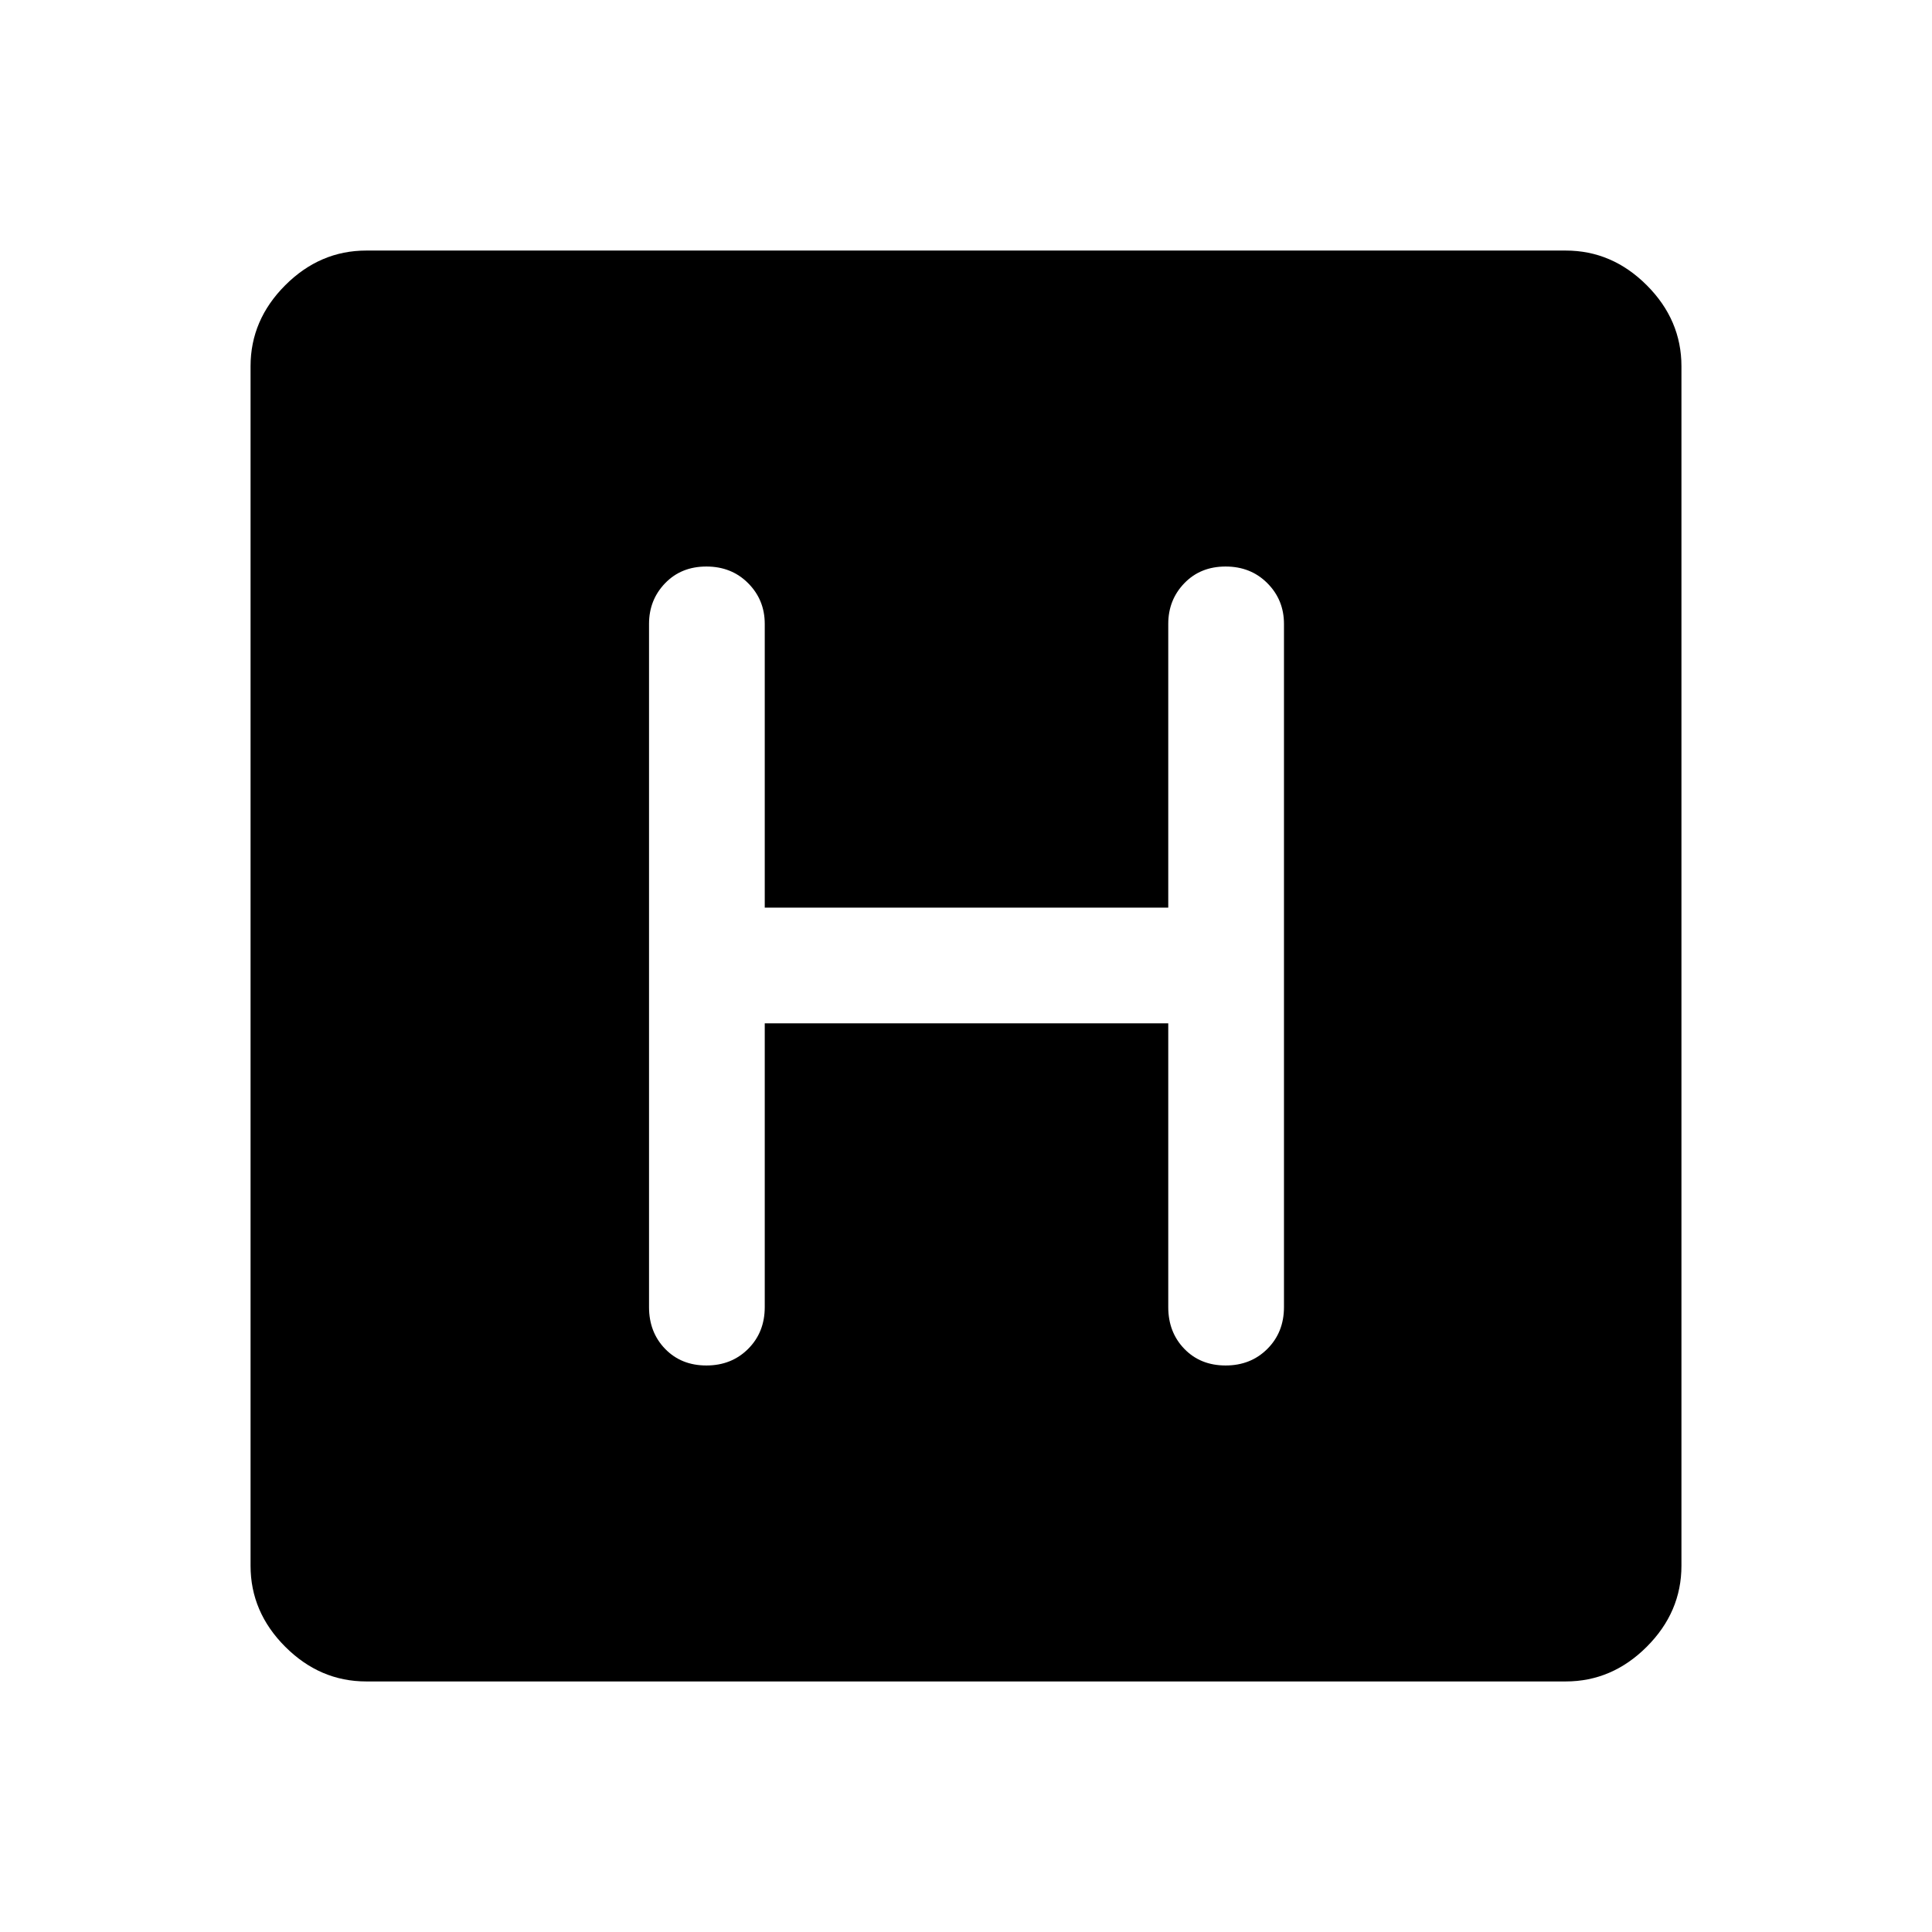 <svg xmlns="http://www.w3.org/2000/svg" height="48" viewBox="0 96 960 960" width="48"><path d="M182 931.5q-23.031 0-40.266-17.234Q124.5 897.031 124.5 874V278q0-23.031 17.234-40.266Q158.969 220.5 182 220.5h596q23.031 0 40.266 17.234Q835.5 254.969 835.5 278v596q0 23.031-17.234 40.266Q801.031 931.5 778 931.5H182Zm198-327h200.5v141q0 12.5 8 20.75t20.5 8.25q12.5 0 20.75-8.25T638 745.5V406q0-11.925-8.25-20.213Q621.5 377.5 609 377.5t-20.5 8.287q-8 8.288-8 20.213v141H380V406q0-11.925-8.25-20.213Q363.5 377.5 351 377.5t-20.5 8.287q-8 8.288-8 20.213v339.5q0 12.5 8 20.75t20.5 8.25q12.5 0 20.75-8.25T380 745.5v-141Z"/></svg>